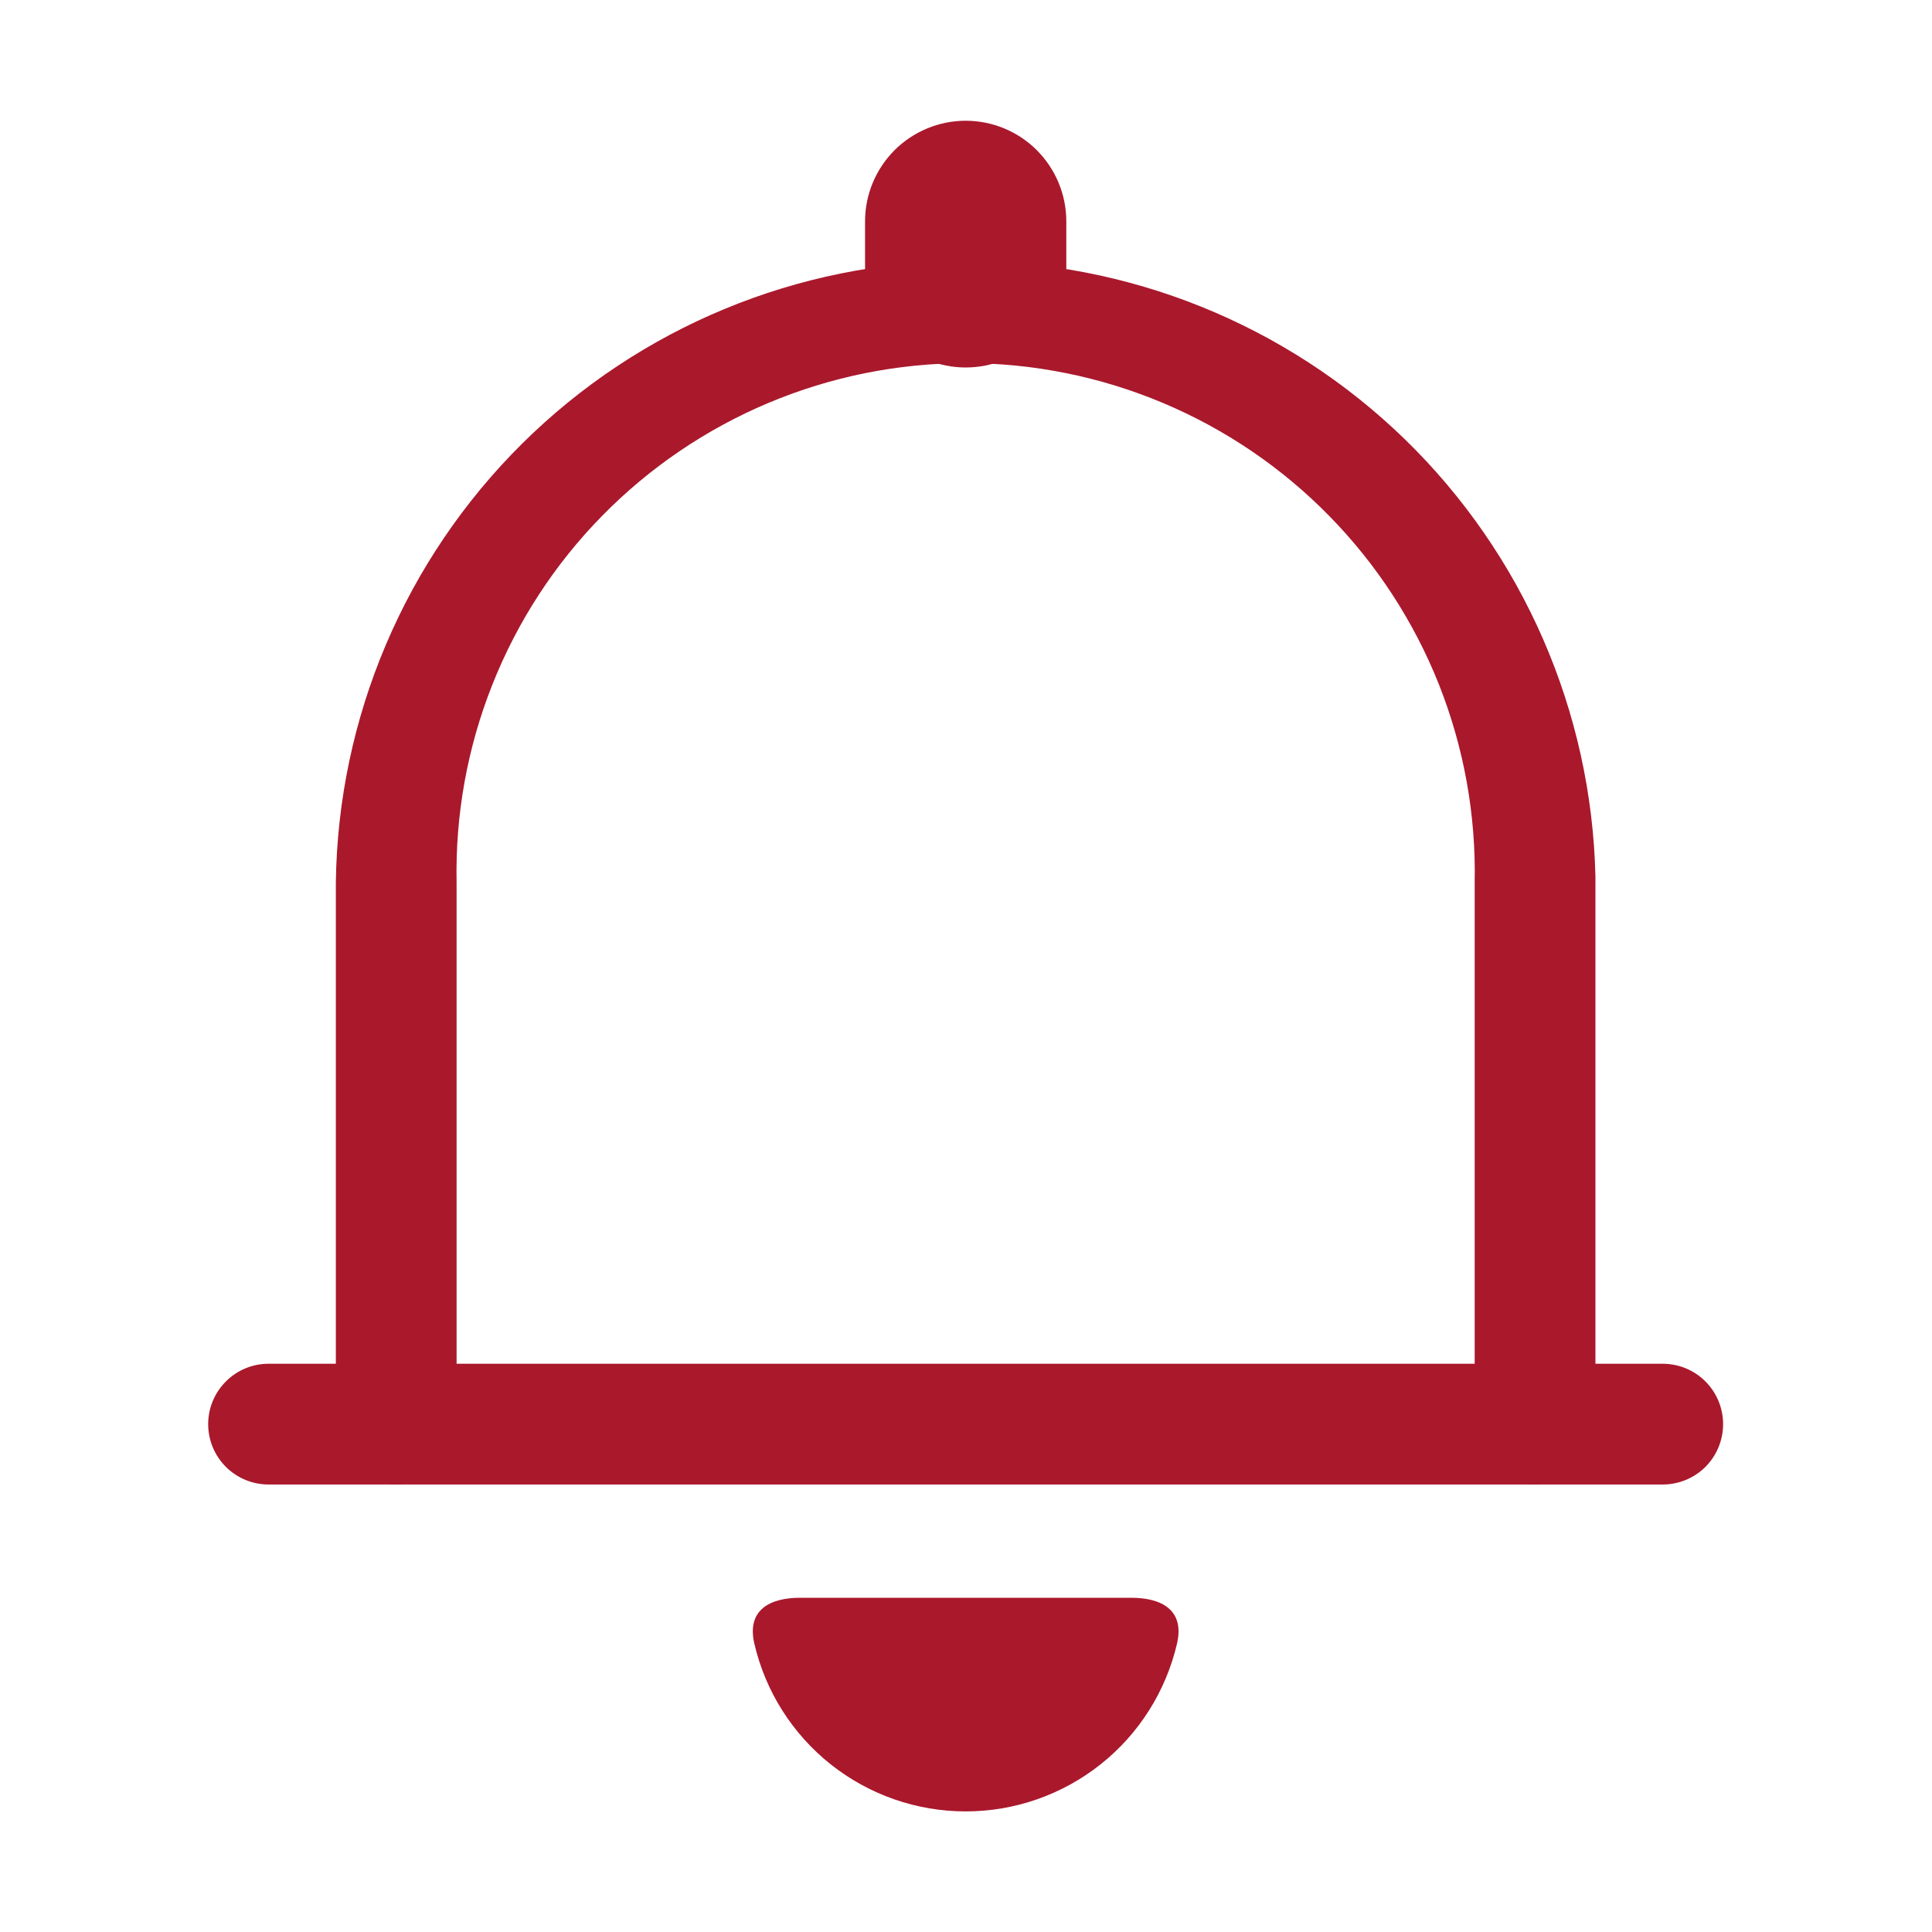 <svg width="24" height="24" viewBox="0 0 24 24" fill="none" xmlns="http://www.w3.org/2000/svg">
<path d="M9.94 19.848C9.565 19.848 9.273 19.998 9.371 20.419C9.509 21.012 9.844 21.54 10.32 21.918C10.797 22.296 11.387 22.502 11.996 22.502C12.604 22.502 13.194 22.296 13.671 21.918C14.148 21.54 14.482 21.012 14.621 20.419C14.719 19.998 14.427 19.848 14.052 19.848H9.94Z" fill="#AA182C"/>
<path d="M11.996 4.565C11.665 4.565 11.347 4.434 11.112 4.199C10.878 3.965 10.746 3.647 10.746 3.315V2.75C10.746 2.418 10.878 2.101 11.112 1.866C11.347 1.632 11.665 1.5 11.996 1.5C12.328 1.5 12.646 1.632 12.88 1.866C13.114 2.101 13.246 2.418 13.246 2.75V3.315C13.246 3.647 13.114 3.965 12.88 4.199C12.646 4.434 12.328 4.565 11.996 4.565Z" fill="#AA182C"/>
<path d="M20.655 18.441H3.336C3.137 18.441 2.946 18.362 2.806 18.222C2.665 18.081 2.586 17.89 2.586 17.691C2.586 17.492 2.665 17.302 2.806 17.161C2.946 17.02 3.137 16.941 3.336 16.941H20.655C20.854 16.941 21.045 17.02 21.186 17.161C21.326 17.302 21.405 17.492 21.405 17.691C21.405 17.89 21.326 18.081 21.186 18.222C21.045 18.362 20.854 18.441 20.655 18.441Z" fill="#AA182C"/>
<path d="M19.069 18.44C18.87 18.44 18.68 18.361 18.539 18.22C18.398 18.079 18.319 17.889 18.319 17.69V10.962C18.336 10.121 18.185 9.285 17.875 8.503C17.564 7.721 17.101 7.009 16.512 6.409C15.923 5.808 15.221 5.331 14.445 5.005C13.67 4.679 12.837 4.511 11.996 4.511C11.154 4.511 10.322 4.679 9.546 5.005C8.771 5.331 8.068 5.808 7.479 6.409C6.89 7.009 6.427 7.721 6.117 8.503C5.806 9.285 5.655 10.121 5.672 10.962V17.69C5.672 17.889 5.593 18.079 5.452 18.22C5.312 18.361 5.121 18.44 4.922 18.44C4.723 18.44 4.532 18.361 4.392 18.22C4.251 18.079 4.172 17.889 4.172 17.69V10.962C4.199 8.912 5.031 6.954 6.487 5.51C7.944 4.066 9.909 3.252 11.959 3.242C14.01 3.233 15.982 4.028 17.453 5.458C18.922 6.888 19.772 8.838 19.819 10.888V17.69C19.819 17.889 19.74 18.079 19.599 18.22C19.459 18.361 19.268 18.44 19.069 18.44Z" fill="#AA182C"/>
</svg>
